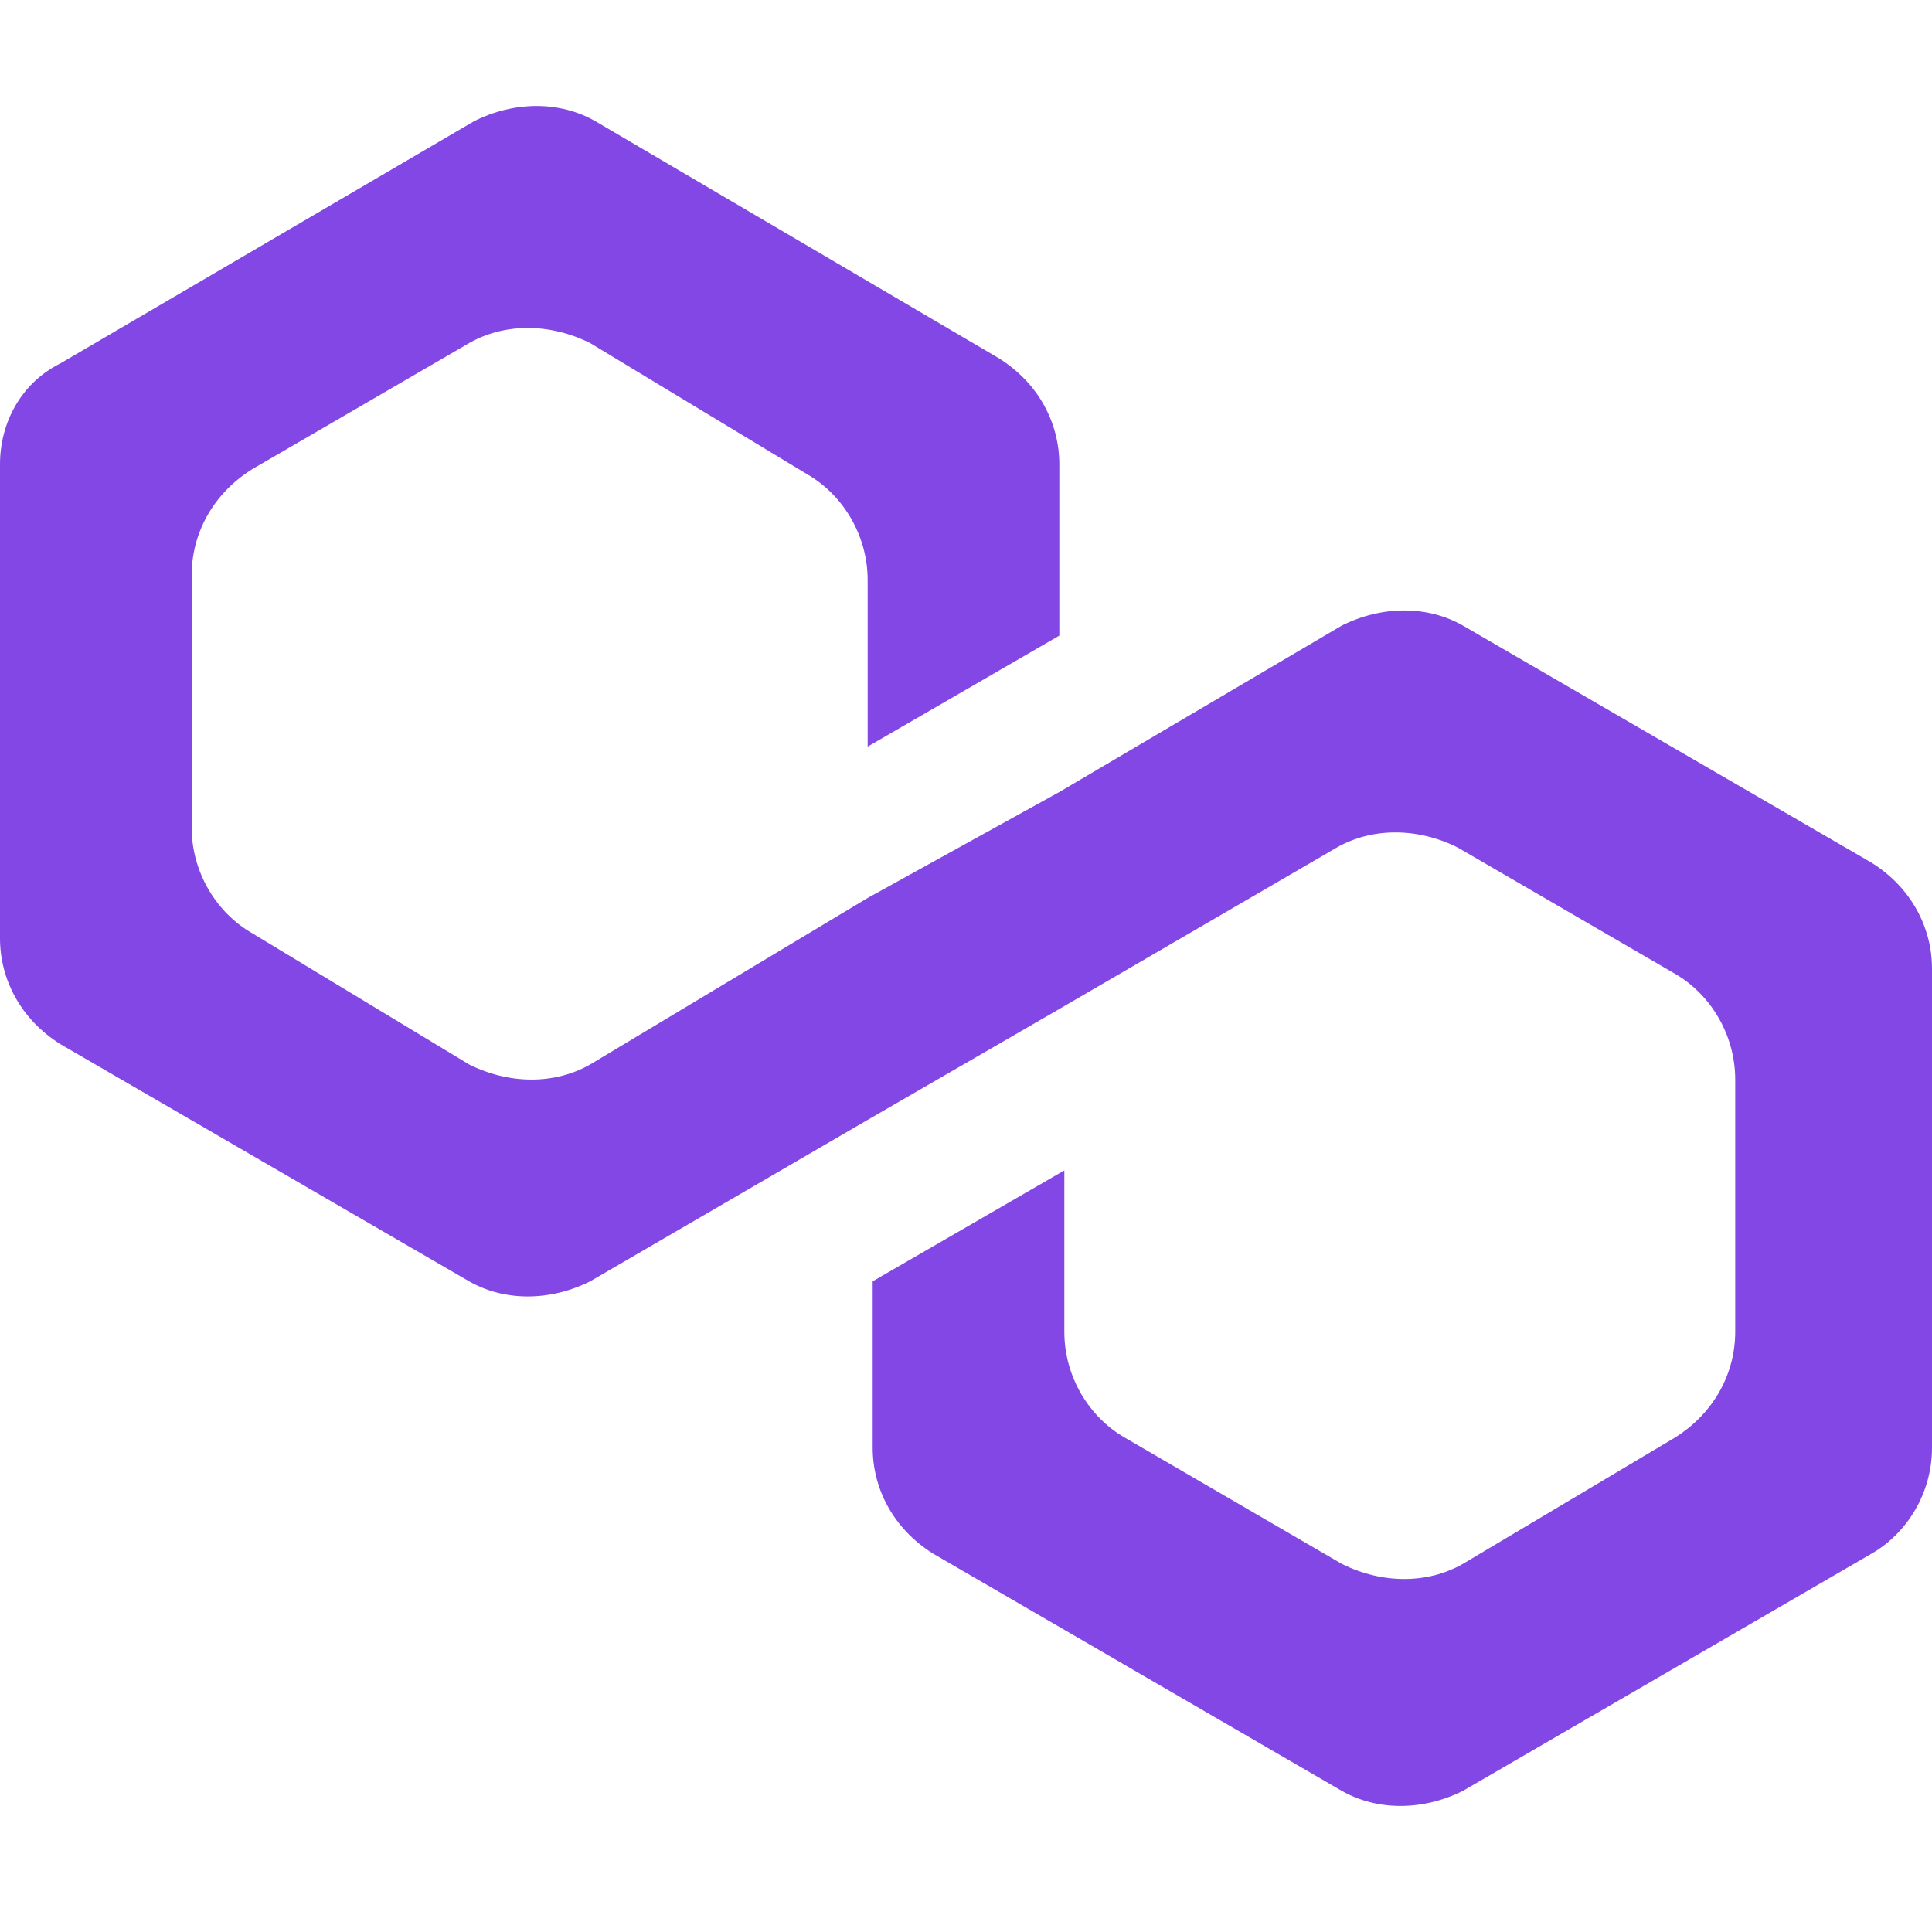 <svg width="20" height="20" viewBox="0 0 20 20" fill="none" xmlns="http://www.w3.org/2000/svg">
<path d="M15.144 6.476C14.778 6.267 14.308 6.267 13.89 6.476L10.966 8.199L8.982 9.296L6.11 11.019C5.744 11.228 5.274 11.228 4.856 11.019L2.611 9.661C2.245 9.452 1.984 9.035 1.984 8.565V5.954C1.984 5.536 2.193 5.118 2.611 4.857L4.856 3.552C5.222 3.343 5.692 3.343 6.11 3.552L8.355 4.909C8.721 5.118 8.982 5.536 8.982 6.006V7.729L10.966 6.58V4.805C10.966 4.387 10.757 3.969 10.339 3.708L6.162 1.254C5.796 1.045 5.326 1.045 4.909 1.254L0.627 3.761C0.209 3.969 0 4.387 0 4.805V9.714C0 10.131 0.209 10.549 0.627 10.81L4.856 13.264C5.222 13.473 5.692 13.473 6.11 13.264L8.982 11.593L10.966 10.445L13.838 8.774C14.204 8.565 14.674 8.565 15.091 8.774L17.337 10.079C17.702 10.288 17.963 10.706 17.963 11.176V13.787C17.963 14.204 17.755 14.622 17.337 14.883L15.144 16.189C14.778 16.398 14.308 16.398 13.89 16.189L11.645 14.883C11.279 14.674 11.018 14.257 11.018 13.787V12.116L9.034 13.264V14.988C9.034 15.405 9.243 15.823 9.661 16.084L13.89 18.539C14.256 18.747 14.726 18.747 15.144 18.539L19.373 16.084C19.739 15.875 20 15.458 20 14.988V10.027C20 9.609 19.791 9.191 19.373 8.93L15.144 6.476Z" fill="#8247E5"/>
</svg>
